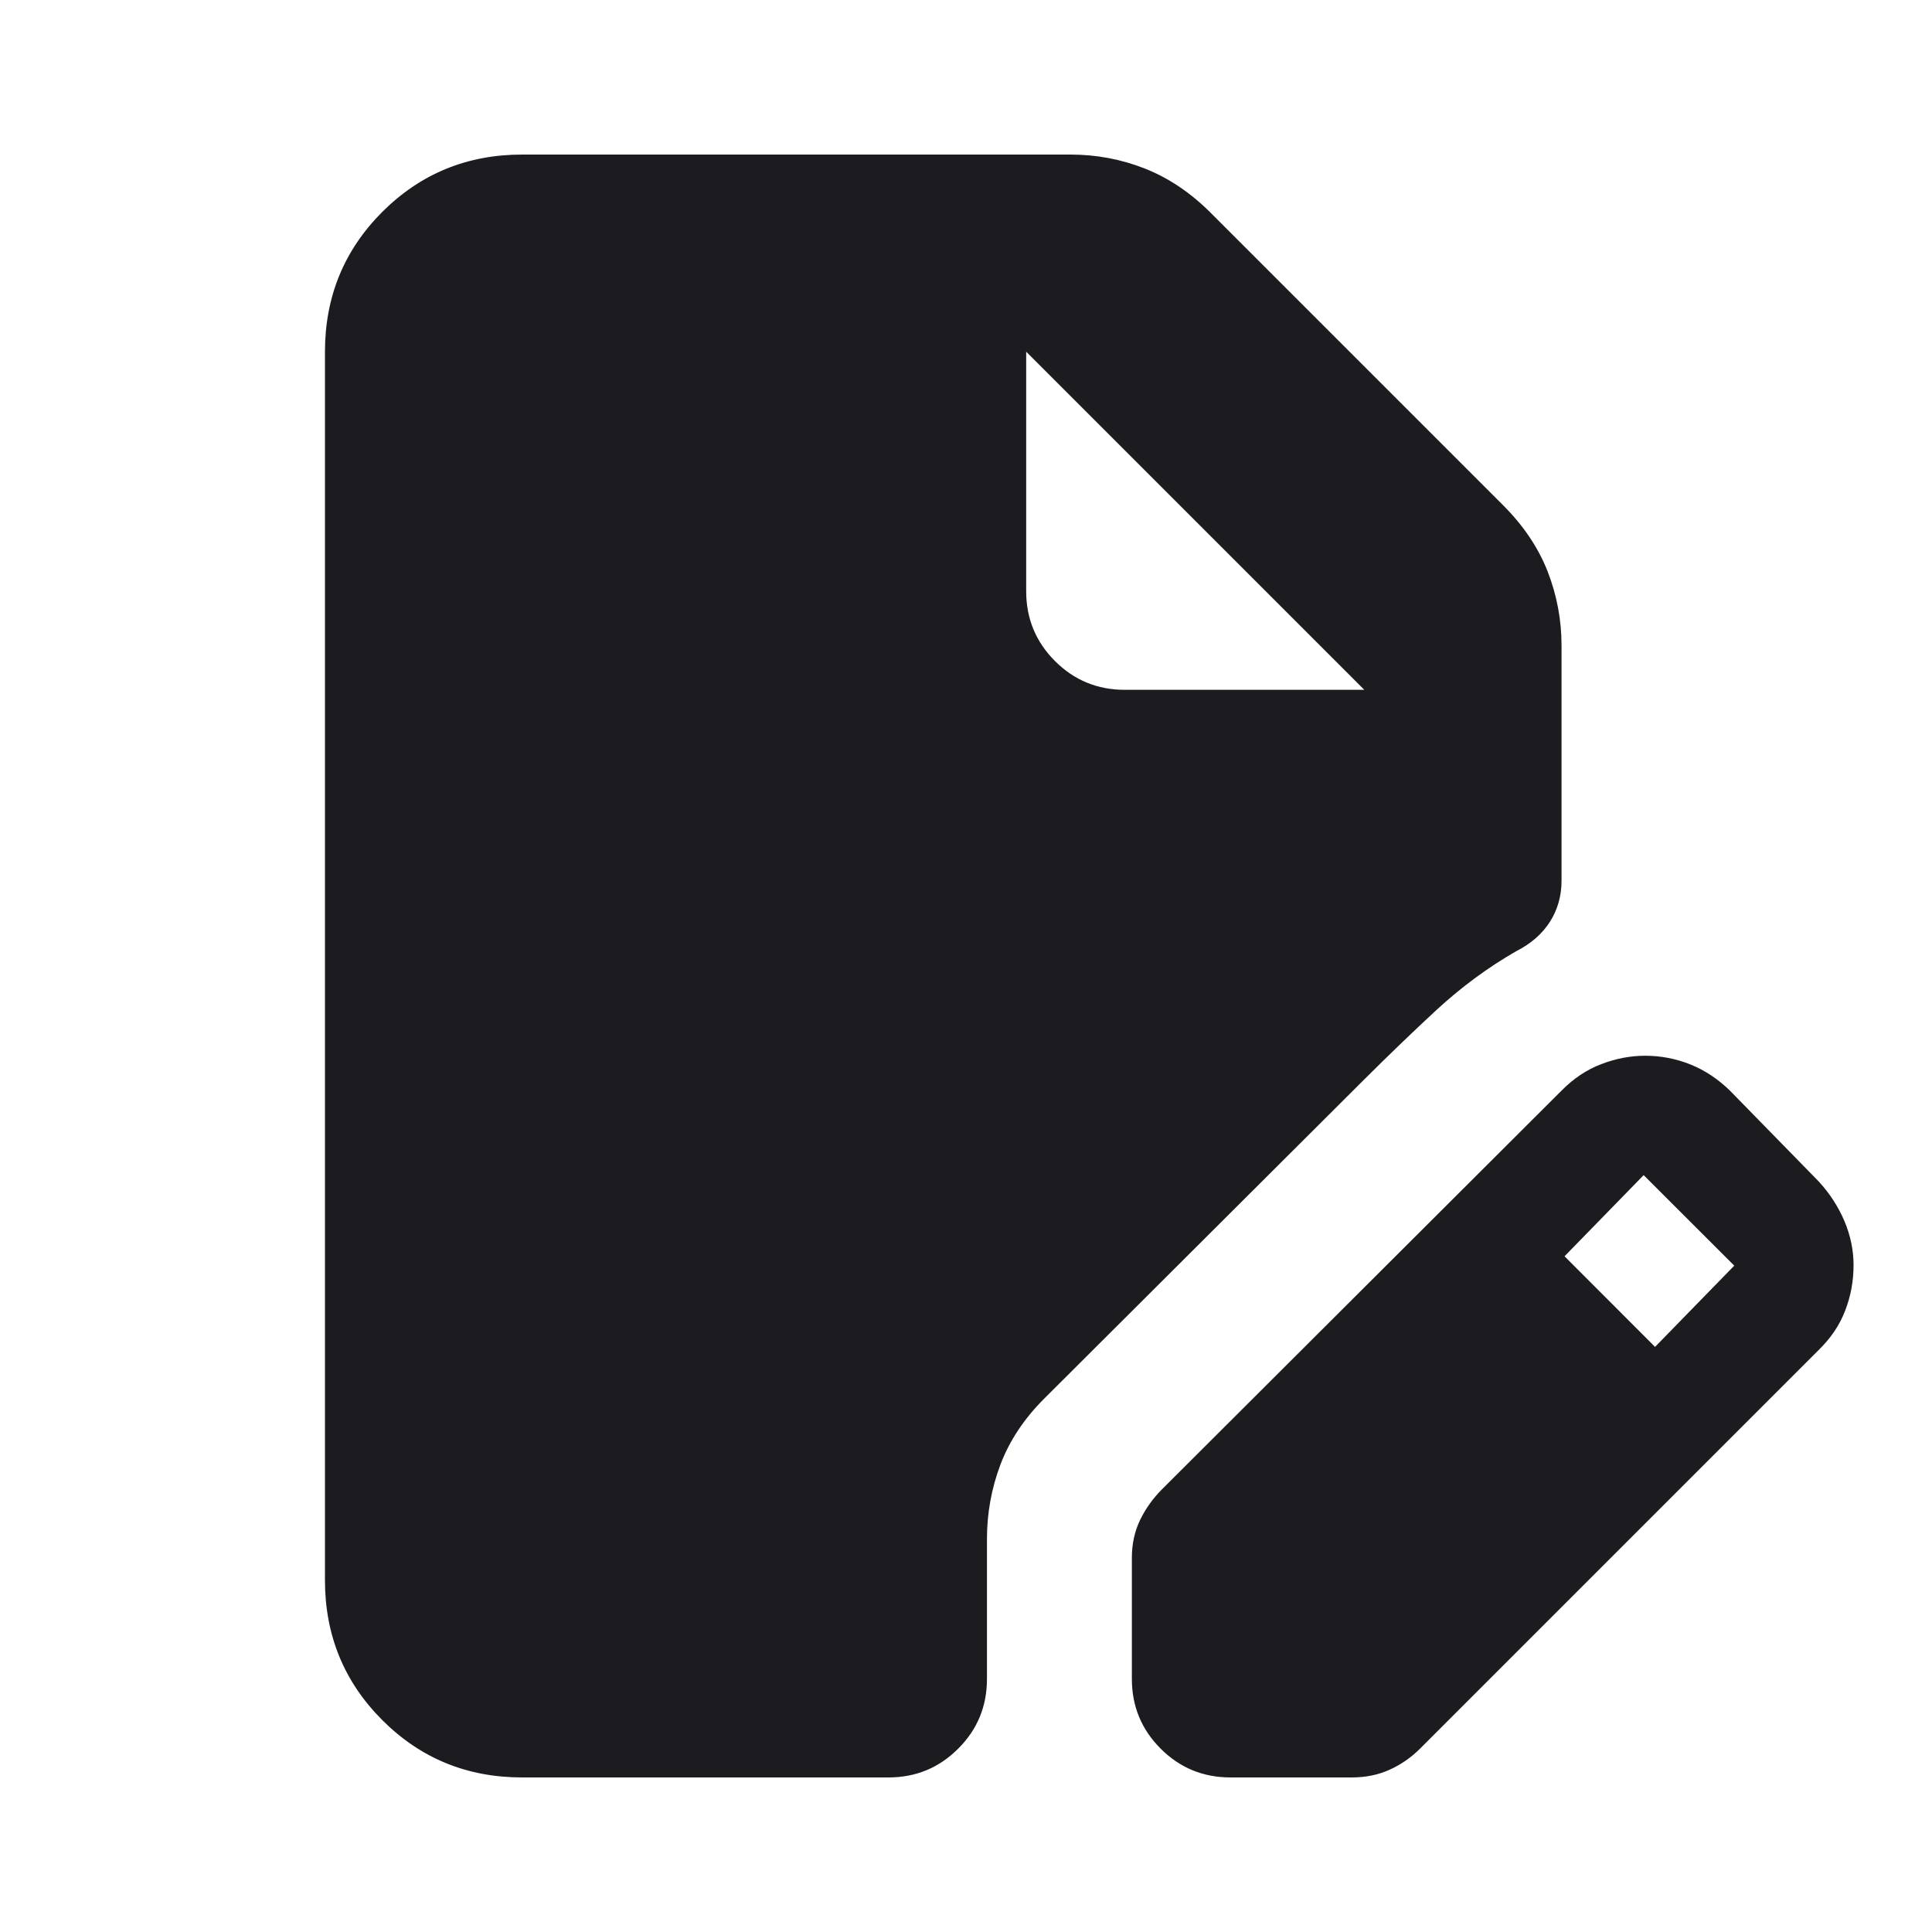 <svg width="20" height="20" viewBox="0 0 20 20" fill="none" xmlns="http://www.w3.org/2000/svg">
<mask id="mask0_105_48882" style="mask-type:alpha" maskUnits="userSpaceOnUse" x="0" y="0" width="20" height="20">
<rect width="20" height="20" fill="#D9D9D9"/>
</mask>
<g mask="url(#mask0_105_48882)">
<path d="M5.406 18.4C4.836 18.4 4.354 18.203 3.958 17.807C3.562 17.411 3.364 16.928 3.364 16.359V3.641C3.364 3.072 3.562 2.589 3.958 2.193C4.354 1.798 4.836 1.6 5.406 1.6H11.081C11.349 1.6 11.606 1.648 11.852 1.745C12.097 1.842 12.324 1.994 12.532 2.202L15.563 5.233C15.77 5.441 15.923 5.667 16.02 5.913C16.116 6.159 16.165 6.416 16.165 6.684V9.116C16.165 9.274 16.125 9.416 16.045 9.542C15.965 9.667 15.849 9.769 15.697 9.846C15.404 10.014 15.131 10.216 14.877 10.449C14.624 10.683 14.373 10.925 14.123 11.174L10.808 14.48C10.6 14.688 10.45 14.915 10.357 15.16C10.264 15.406 10.217 15.663 10.217 15.931V17.38C10.217 17.663 10.118 17.904 9.919 18.102C9.721 18.301 9.48 18.4 9.197 18.4H5.406ZM11.717 17.38V16.126C11.717 15.982 11.746 15.851 11.803 15.733C11.861 15.615 11.936 15.51 12.029 15.417L16.163 11.292C16.288 11.165 16.425 11.073 16.576 11.016C16.726 10.958 16.878 10.929 17.031 10.929C17.195 10.929 17.352 10.96 17.501 11.02C17.65 11.08 17.786 11.171 17.91 11.292L18.826 12.229C18.941 12.354 19.03 12.491 19.094 12.642C19.157 12.792 19.188 12.944 19.188 13.097C19.188 13.258 19.16 13.414 19.102 13.565C19.045 13.716 18.953 13.852 18.826 13.976L14.701 18.101C14.608 18.194 14.503 18.267 14.385 18.32C14.267 18.374 14.136 18.4 13.992 18.4H12.738C12.455 18.4 12.214 18.301 12.015 18.102C11.817 17.904 11.717 17.663 11.717 17.38ZM17.133 13.943L17.953 13.102L17.015 12.165L16.196 13.005L17.133 13.943ZM11.644 7.141H14.123L10.623 3.641V6.12C10.623 6.404 10.723 6.645 10.921 6.843C11.12 7.042 11.361 7.141 11.644 7.141Z" fill="#1C1B1F"/>
</g>
</svg>
